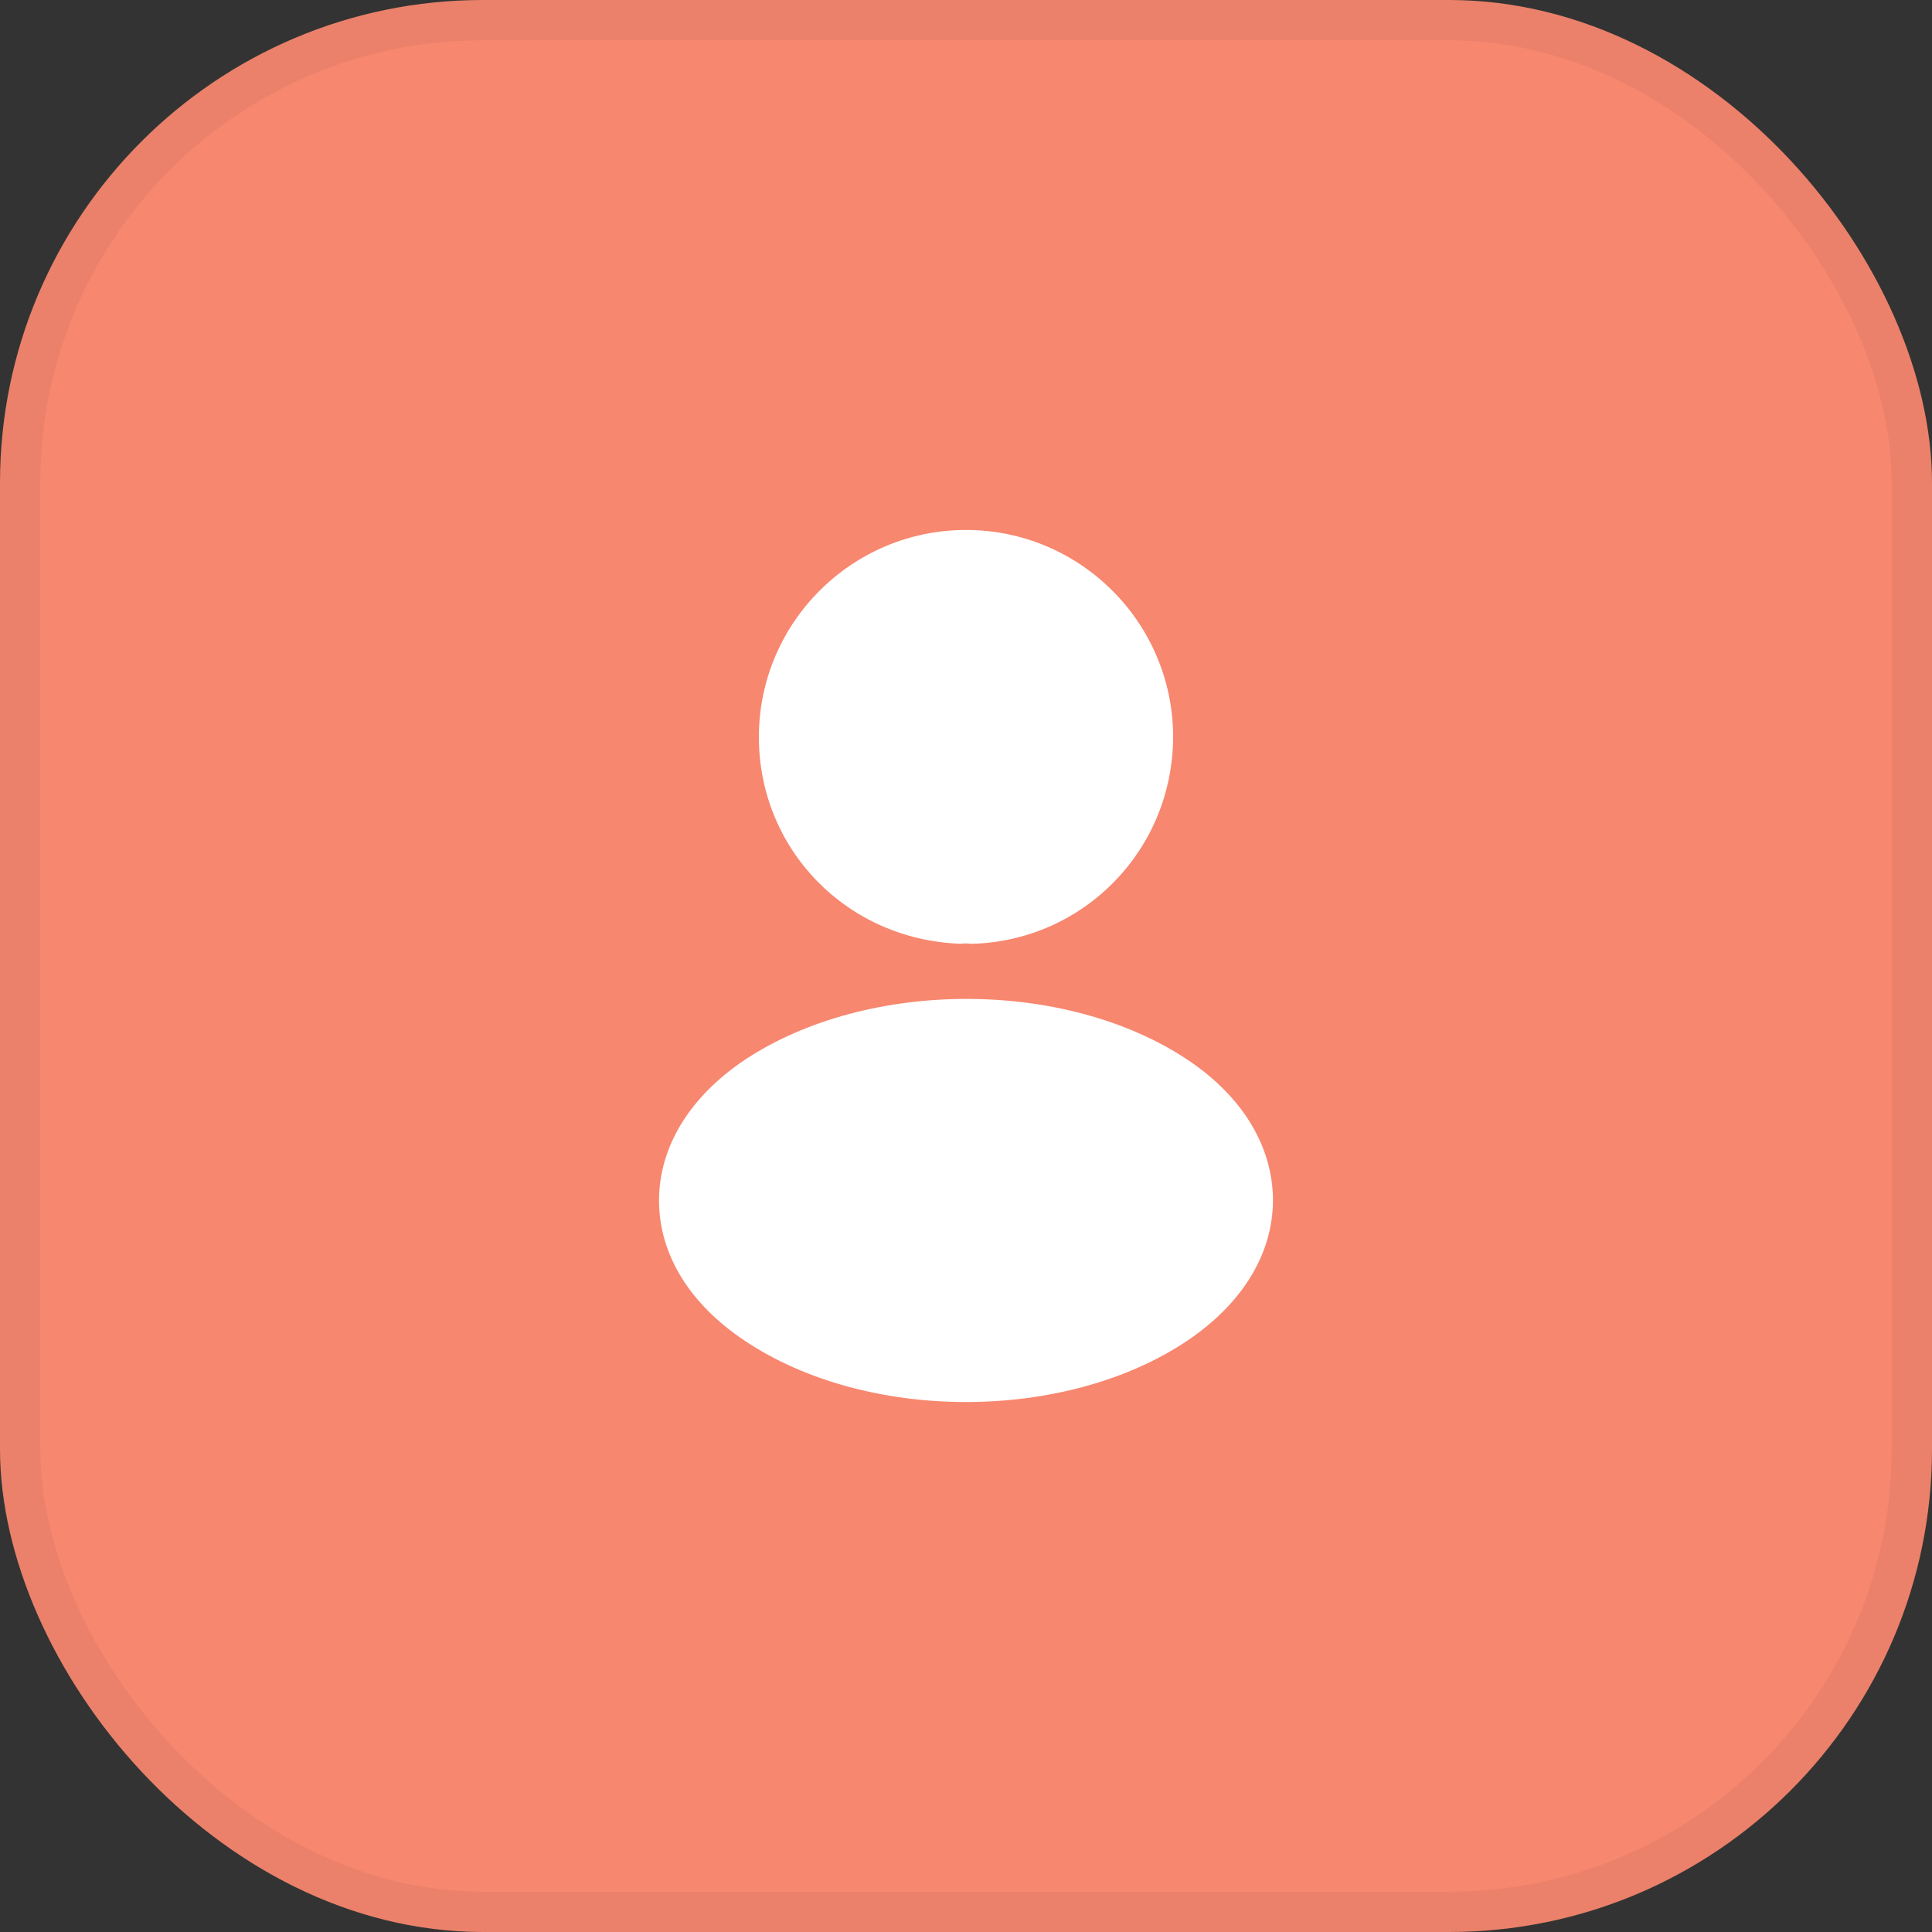<svg width="48" height="48" viewBox="0 0 48 48" fill="none"
    xmlns="http://www.w3.org/2000/svg">
    <rect x="0" y="0" width="48" height="48" fill="#333333" stroke="none"/>
    <circle opacity="0.1" cx="20" cy="20" r="20" fill="#2277F6"/>
    <path fill-rule="evenodd" clip-rule="evenodd" d="M27.151 13.288C26.715 13.479 26.181 13.773 25.369 14.225L17.036 18.854C16.178 19.331 15.616 19.645 15.203 19.931C14.813 20.202 14.644 20.39 14.538 20.571C14.431 20.752 14.348 20.992 14.301 21.464C14.251 21.963 14.25 22.608 14.25 23.589L14.25 32.41C14.25 33.392 14.251 34.036 14.301 34.536C14.348 35.008 14.431 35.247 14.538 35.428C14.644 35.609 14.813 35.798 15.203 36.068C15.616 36.355 16.178 36.669 17.036 37.145L25.369 41.775C26.181 42.226 26.715 42.521 27.151 42.711C27.562 42.891 27.8 42.937 28 42.937C28.2 42.937 28.438 42.891 28.849 42.711C29.285 42.521 29.819 42.226 30.631 41.775L38.964 37.145C39.822 36.669 40.384 36.355 40.797 36.068C41.187 35.798 41.356 35.609 41.462 35.428C41.569 35.247 41.651 35.008 41.699 34.536C41.749 34.036 41.75 33.392 41.75 32.41V23.589C41.75 22.608 41.749 21.963 41.699 21.464C41.651 20.992 41.569 20.752 41.462 20.571C41.356 20.39 41.187 20.202 40.797 19.931C40.384 19.645 39.822 19.331 38.964 18.854L30.631 14.225C29.819 13.773 29.285 13.479 28.849 13.288C28.438 13.109 28.2 13.063 28 13.063C27.8 13.063 27.562 13.109 27.151 13.288ZM26.151 10.997C26.746 10.737 27.336 10.563 28 10.563C28.664 10.563 29.254 10.737 29.849 10.997C30.408 11.241 31.046 11.595 31.796 12.012L31.845 12.039L40.178 16.669L40.23 16.697C41.022 17.137 41.695 17.512 42.222 17.877C42.784 18.267 43.263 18.702 43.617 19.303C43.971 19.905 44.118 20.535 44.186 21.215C44.25 21.854 44.25 22.624 44.25 23.53V23.589V32.41V32.469C44.25 33.376 44.25 34.146 44.186 34.784C44.118 35.465 43.971 36.094 43.617 36.696C43.263 37.298 42.784 37.732 42.222 38.122C41.695 38.488 41.022 38.862 40.23 39.302L40.178 39.331L31.845 43.96L31.796 43.988C31.046 44.404 30.408 44.759 29.849 45.002C29.254 45.262 28.664 45.437 28 45.437C27.336 45.437 26.746 45.262 26.151 45.002C25.592 44.759 24.954 44.404 24.205 43.988L24.155 43.96L15.822 39.331L15.77 39.302C14.978 38.862 14.305 38.488 13.778 38.122C13.216 37.732 12.737 37.298 12.383 36.696C12.029 36.094 11.882 35.465 11.814 34.784C11.75 34.146 11.75 33.376 11.75 32.469L11.75 32.41L11.75 23.589L11.75 23.53C11.75 22.624 11.75 21.854 11.814 21.215C11.882 20.535 12.029 19.905 12.383 19.303C12.737 18.702 13.216 18.267 13.778 17.877C14.305 17.512 14.978 17.137 15.77 16.697L15.822 16.669L24.155 12.039L24.204 12.012C24.954 11.595 25.592 11.241 26.151 10.997Z" fill="#22282F"/>
    <path fill-rule="evenodd" clip-rule="evenodd" d="M21.75 28C21.75 24.548 24.548 21.75 28 21.75C31.452 21.75 34.25 24.548 34.25 28C34.25 31.452 31.452 34.25 28 34.25C24.548 34.25 21.75 31.452 21.75 28ZM28 24.25C25.929 24.25 24.25 25.929 24.25 28C24.25 30.071 25.929 31.75 28 31.75C30.071 31.75 31.75 30.071 31.75 28C31.75 25.929 30.071 24.25 28 24.25Z" fill="#2277F6"/>
    <rect width="48" height="48" rx="12" fill="#F7876F"/>
    <rect x="0.5" y="0.5" width="47" height="47" rx="11.5" stroke="black" stroke-opacity="0.05"/>
    <path d="M24 13.167C21.162 13.167 18.854 15.474 18.854 18.312C18.854 21.097 21.032 23.35 23.87 23.448C23.957 23.437 24.043 23.437 24.108 23.448C24.13 23.448 24.141 23.448 24.163 23.448C24.173 23.448 24.173 23.448 24.184 23.448C26.958 23.35 29.135 21.097 29.146 18.312C29.146 15.474 26.838 13.167 24 13.167Z" fill="white"/>
    <path d="M29.503 26.329C26.481 24.314 21.552 24.314 18.508 26.329C17.132 27.25 16.373 28.496 16.373 29.828C16.373 31.161 17.132 32.396 18.497 33.306C20.013 34.324 22.007 34.833 24 34.833C25.993 34.833 27.987 34.324 29.503 33.306C30.868 32.385 31.627 31.15 31.627 29.807C31.616 28.474 30.868 27.239 29.503 26.329Z" fill="white"/>
</svg>
